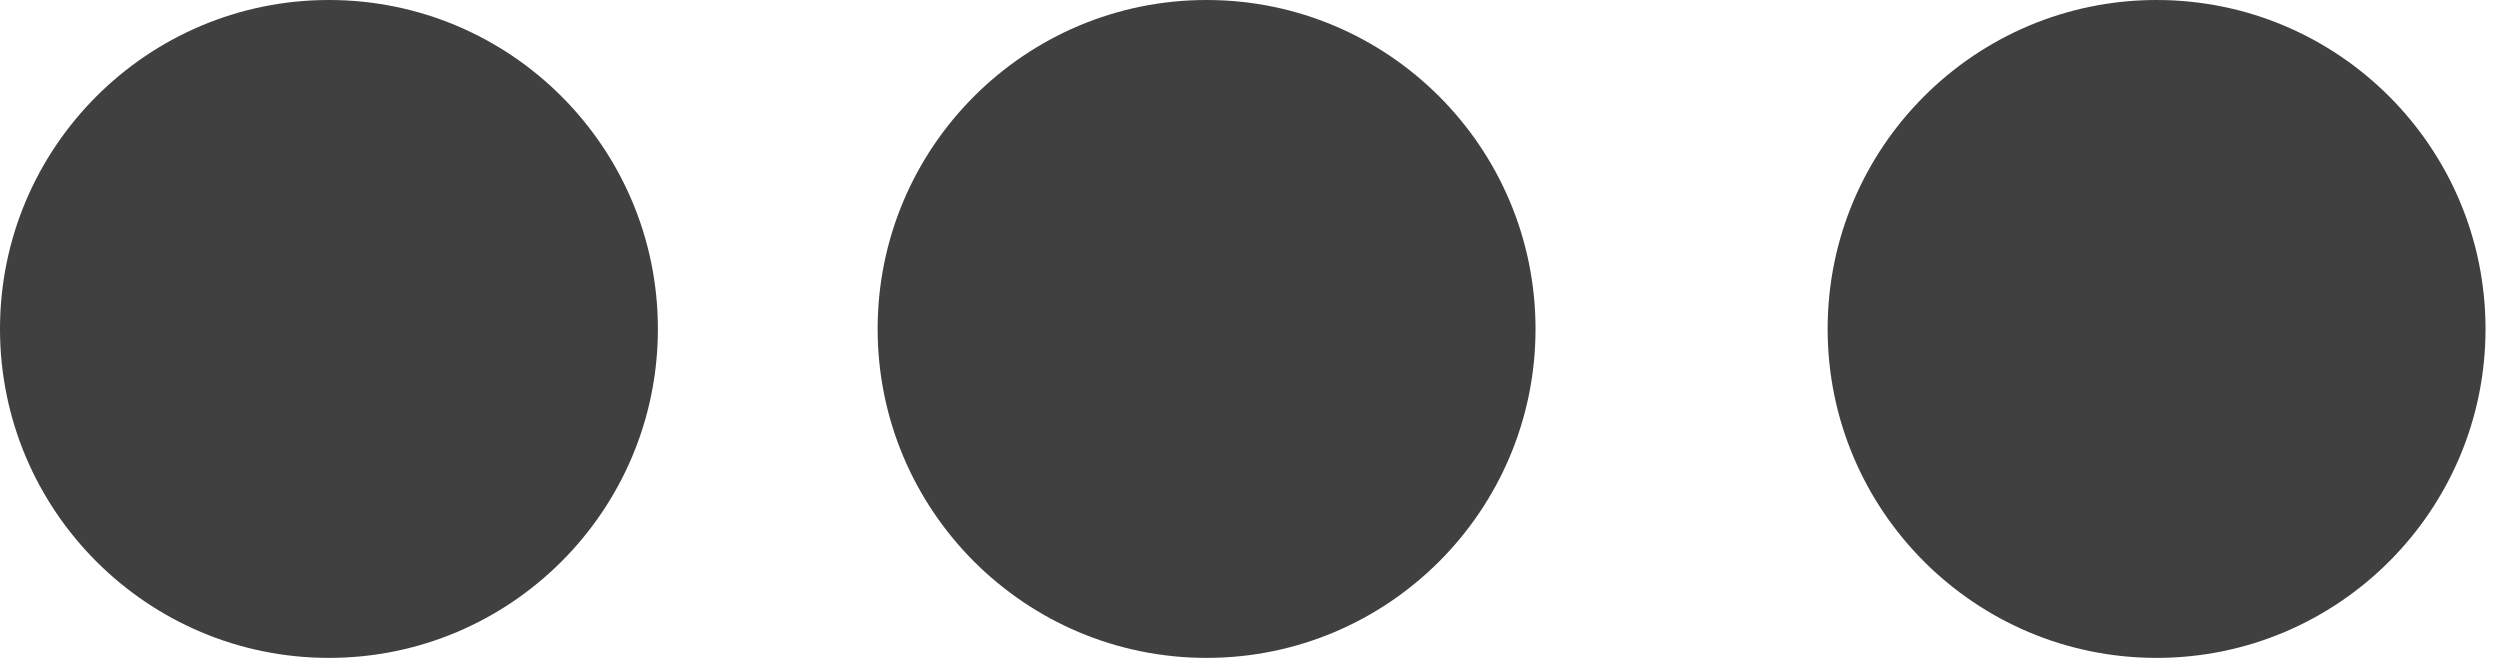 <?xml version="1.0" encoding="utf-8"?>
<!-- Generator: Avocode 2.5.4 - http://avocode.com -->
<svg height="5" width="19" xmlns:xlink="http://www.w3.org/1999/xlink" xmlns="http://www.w3.org/2000/svg" viewBox="0 0 19 5">
    <path fill="#000000" opacity="0.75" fill-rule="evenodd" d="M 9.17 5 C 10.55 5 11.67 3.88 11.67 2.5 C 11.67 1.12 10.55 0 9.17 0 C 7.79 0 6.67 1.12 6.67 2.5 C 6.67 3.88 7.79 5 9.17 5 Z M 2.5 5 C 3.88 5 5 3.88 5 2.5 C 5 1.12 3.88 0 2.5 0 C 1.12 0 0 1.12 0 2.5 C 0 3.88 1.12 5 2.5 5 Z M 16.39 5 C 17.77 5 18.89 3.88 18.89 2.5 C 18.89 1.12 17.77 0 16.39 0 C 15.01 0 13.89 1.12 13.89 2.5 C 13.89 3.88 15.01 5 16.39 5 Z M 16.39 5" />
</svg>